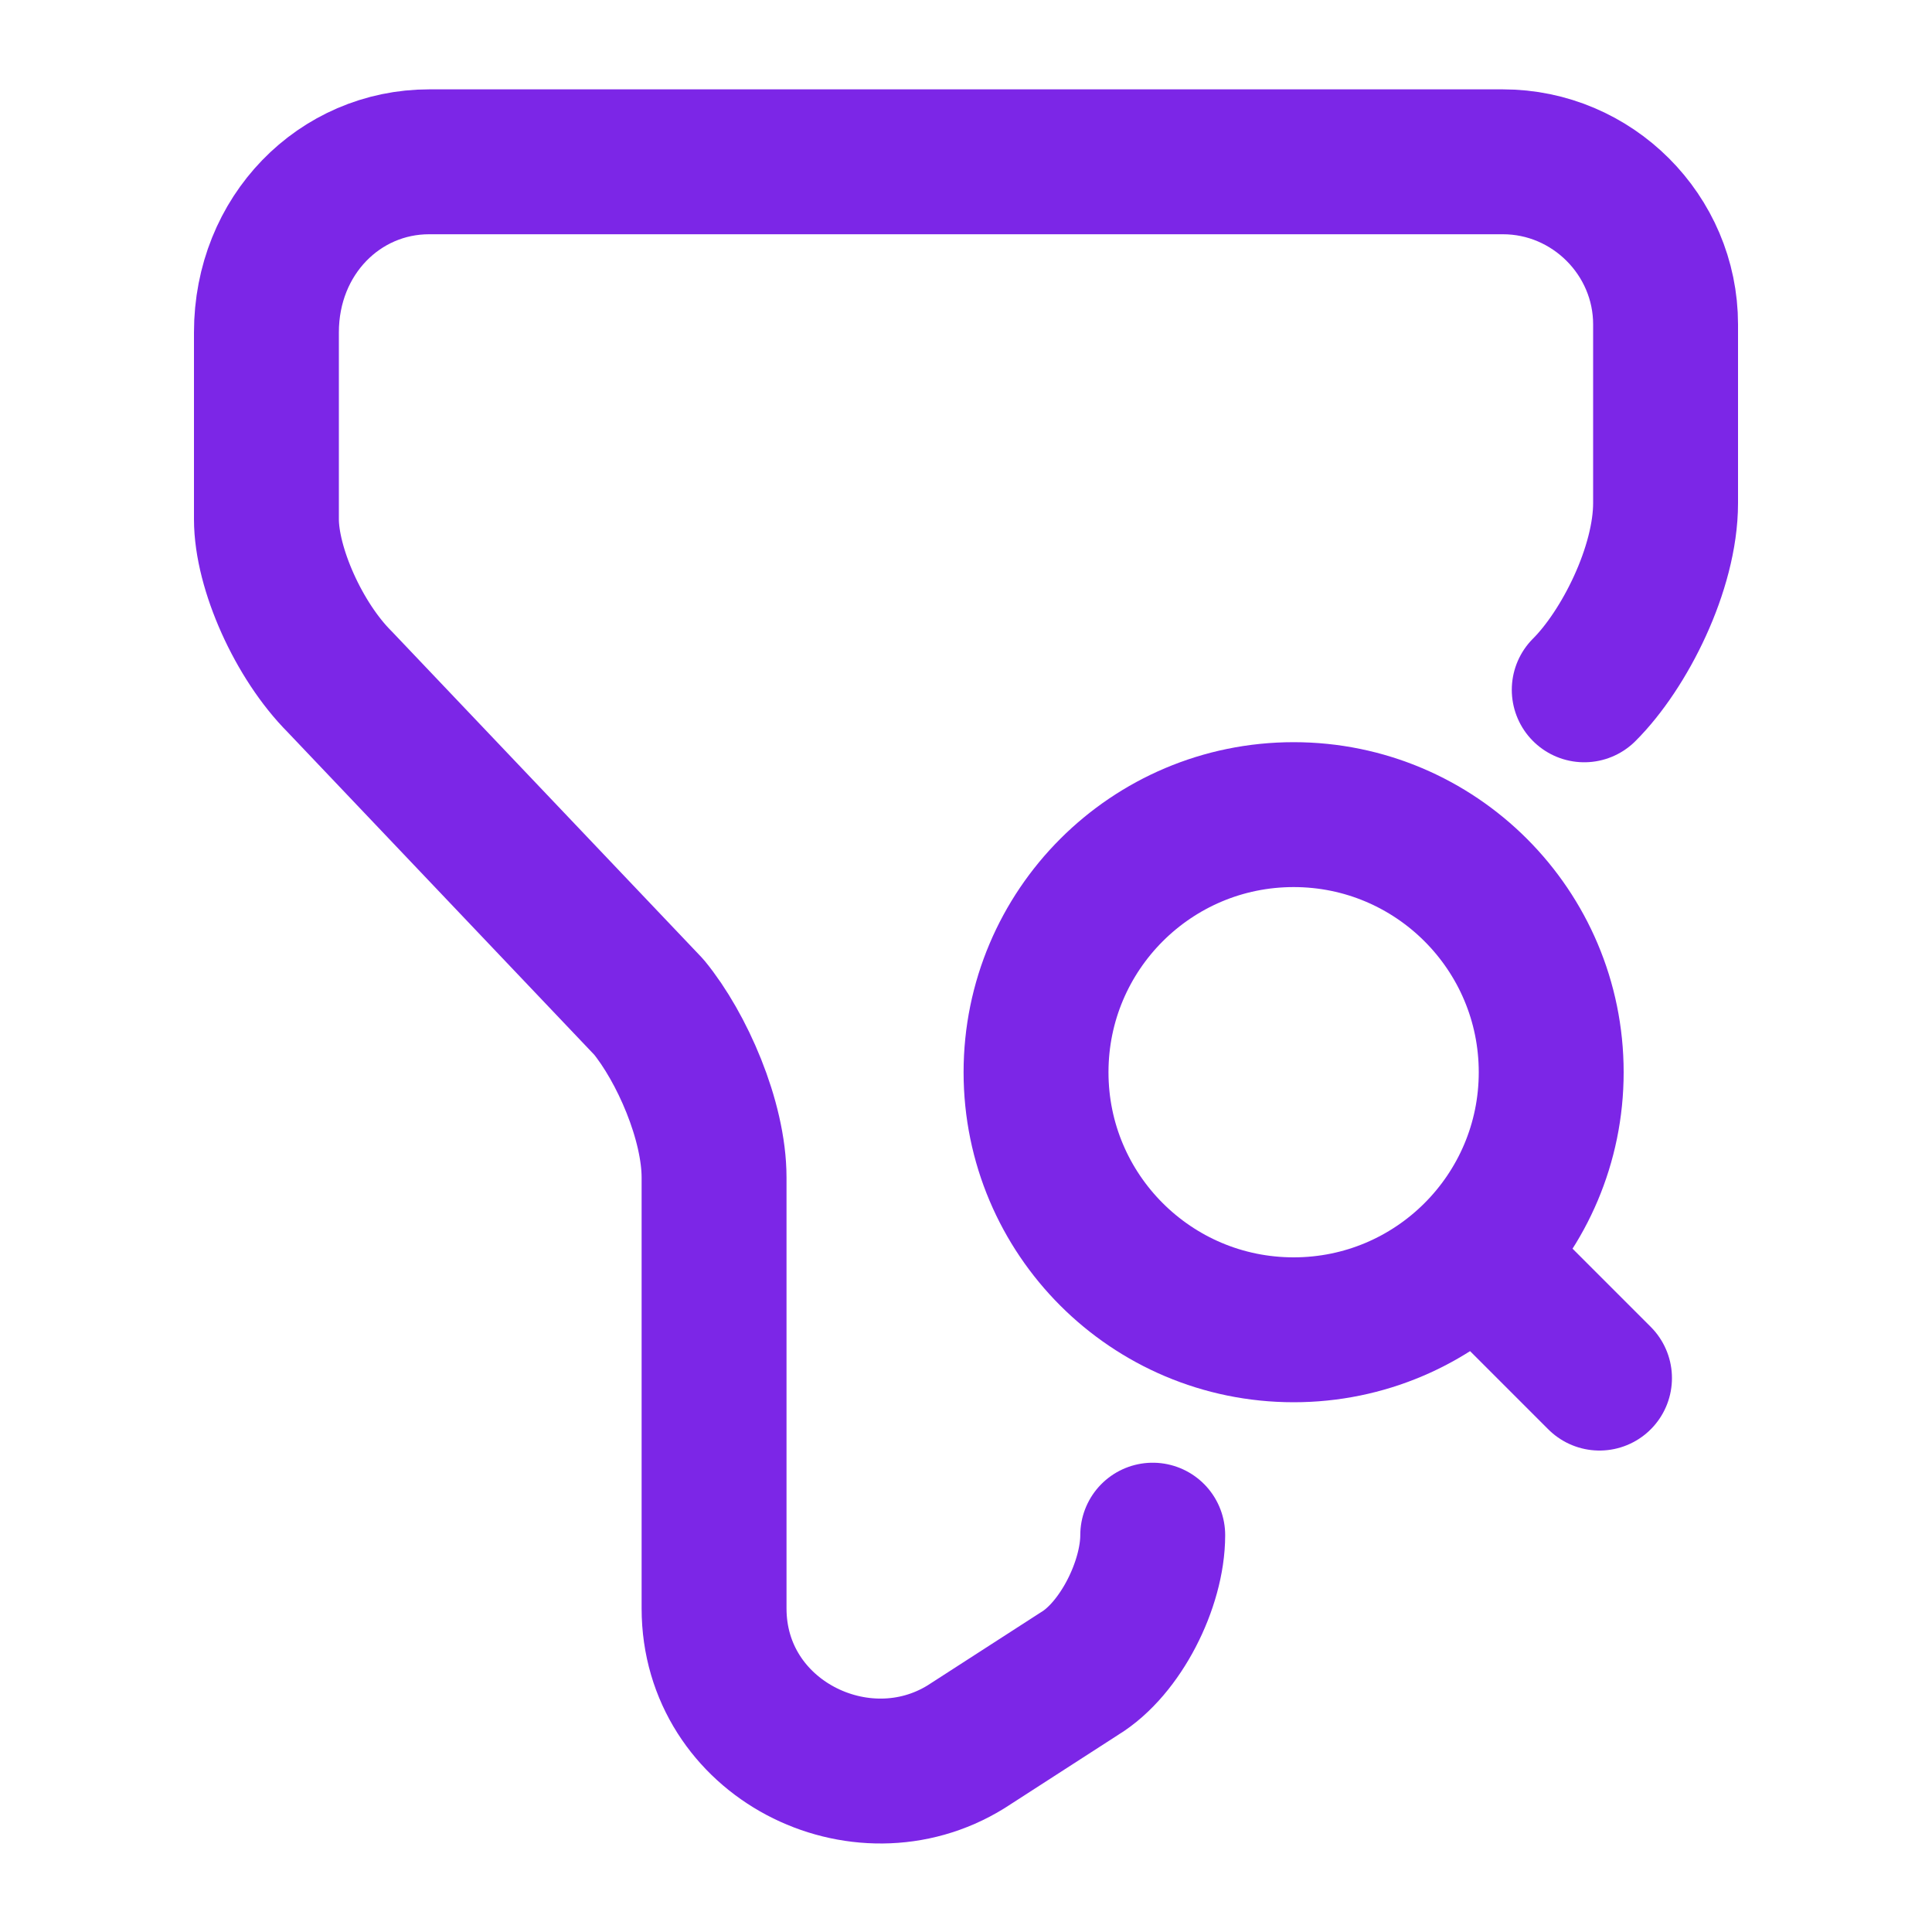 <svg width="20" height="20" viewBox="0 0 20 20" fill="none" xmlns="http://www.w3.org/2000/svg">
<path d="M11.933 15.892C11.933 16.4 11.6 17.067 11.175 17.325L10 18.083C8.908 18.758 7.392 18 7.392 16.65V12.191C7.392 11.6 7.058 10.841 6.717 10.425L3.517 7.058C3.092 6.633 2.758 5.883 2.758 5.375V3.441C2.758 2.433 3.517 1.675 4.442 1.675H15.558C16.483 1.675 17.242 2.433 17.242 3.358V5.208C17.242 5.883 16.817 6.725 16.4 7.141" stroke="#7C26E7" stroke-width="1.5" stroke-miterlimit="10" stroke-linecap="round" stroke-linejoin="round"/>
<path d="M13.392 13.766C14.864 13.766 16.058 12.572 16.058 11.1C16.058 9.627 14.864 8.433 13.392 8.433C11.919 8.433 10.725 9.627 10.725 11.1C10.725 12.572 11.919 13.766 13.392 13.766Z" stroke="#7C26E7" stroke-width="1.5" stroke-linecap="round" stroke-linejoin="round"/>
<path d="M16.558 14.266L15.725 13.433" stroke="#7C26E7" stroke-width="1.5" stroke-linecap="round" stroke-linejoin="round"/>
</svg>
